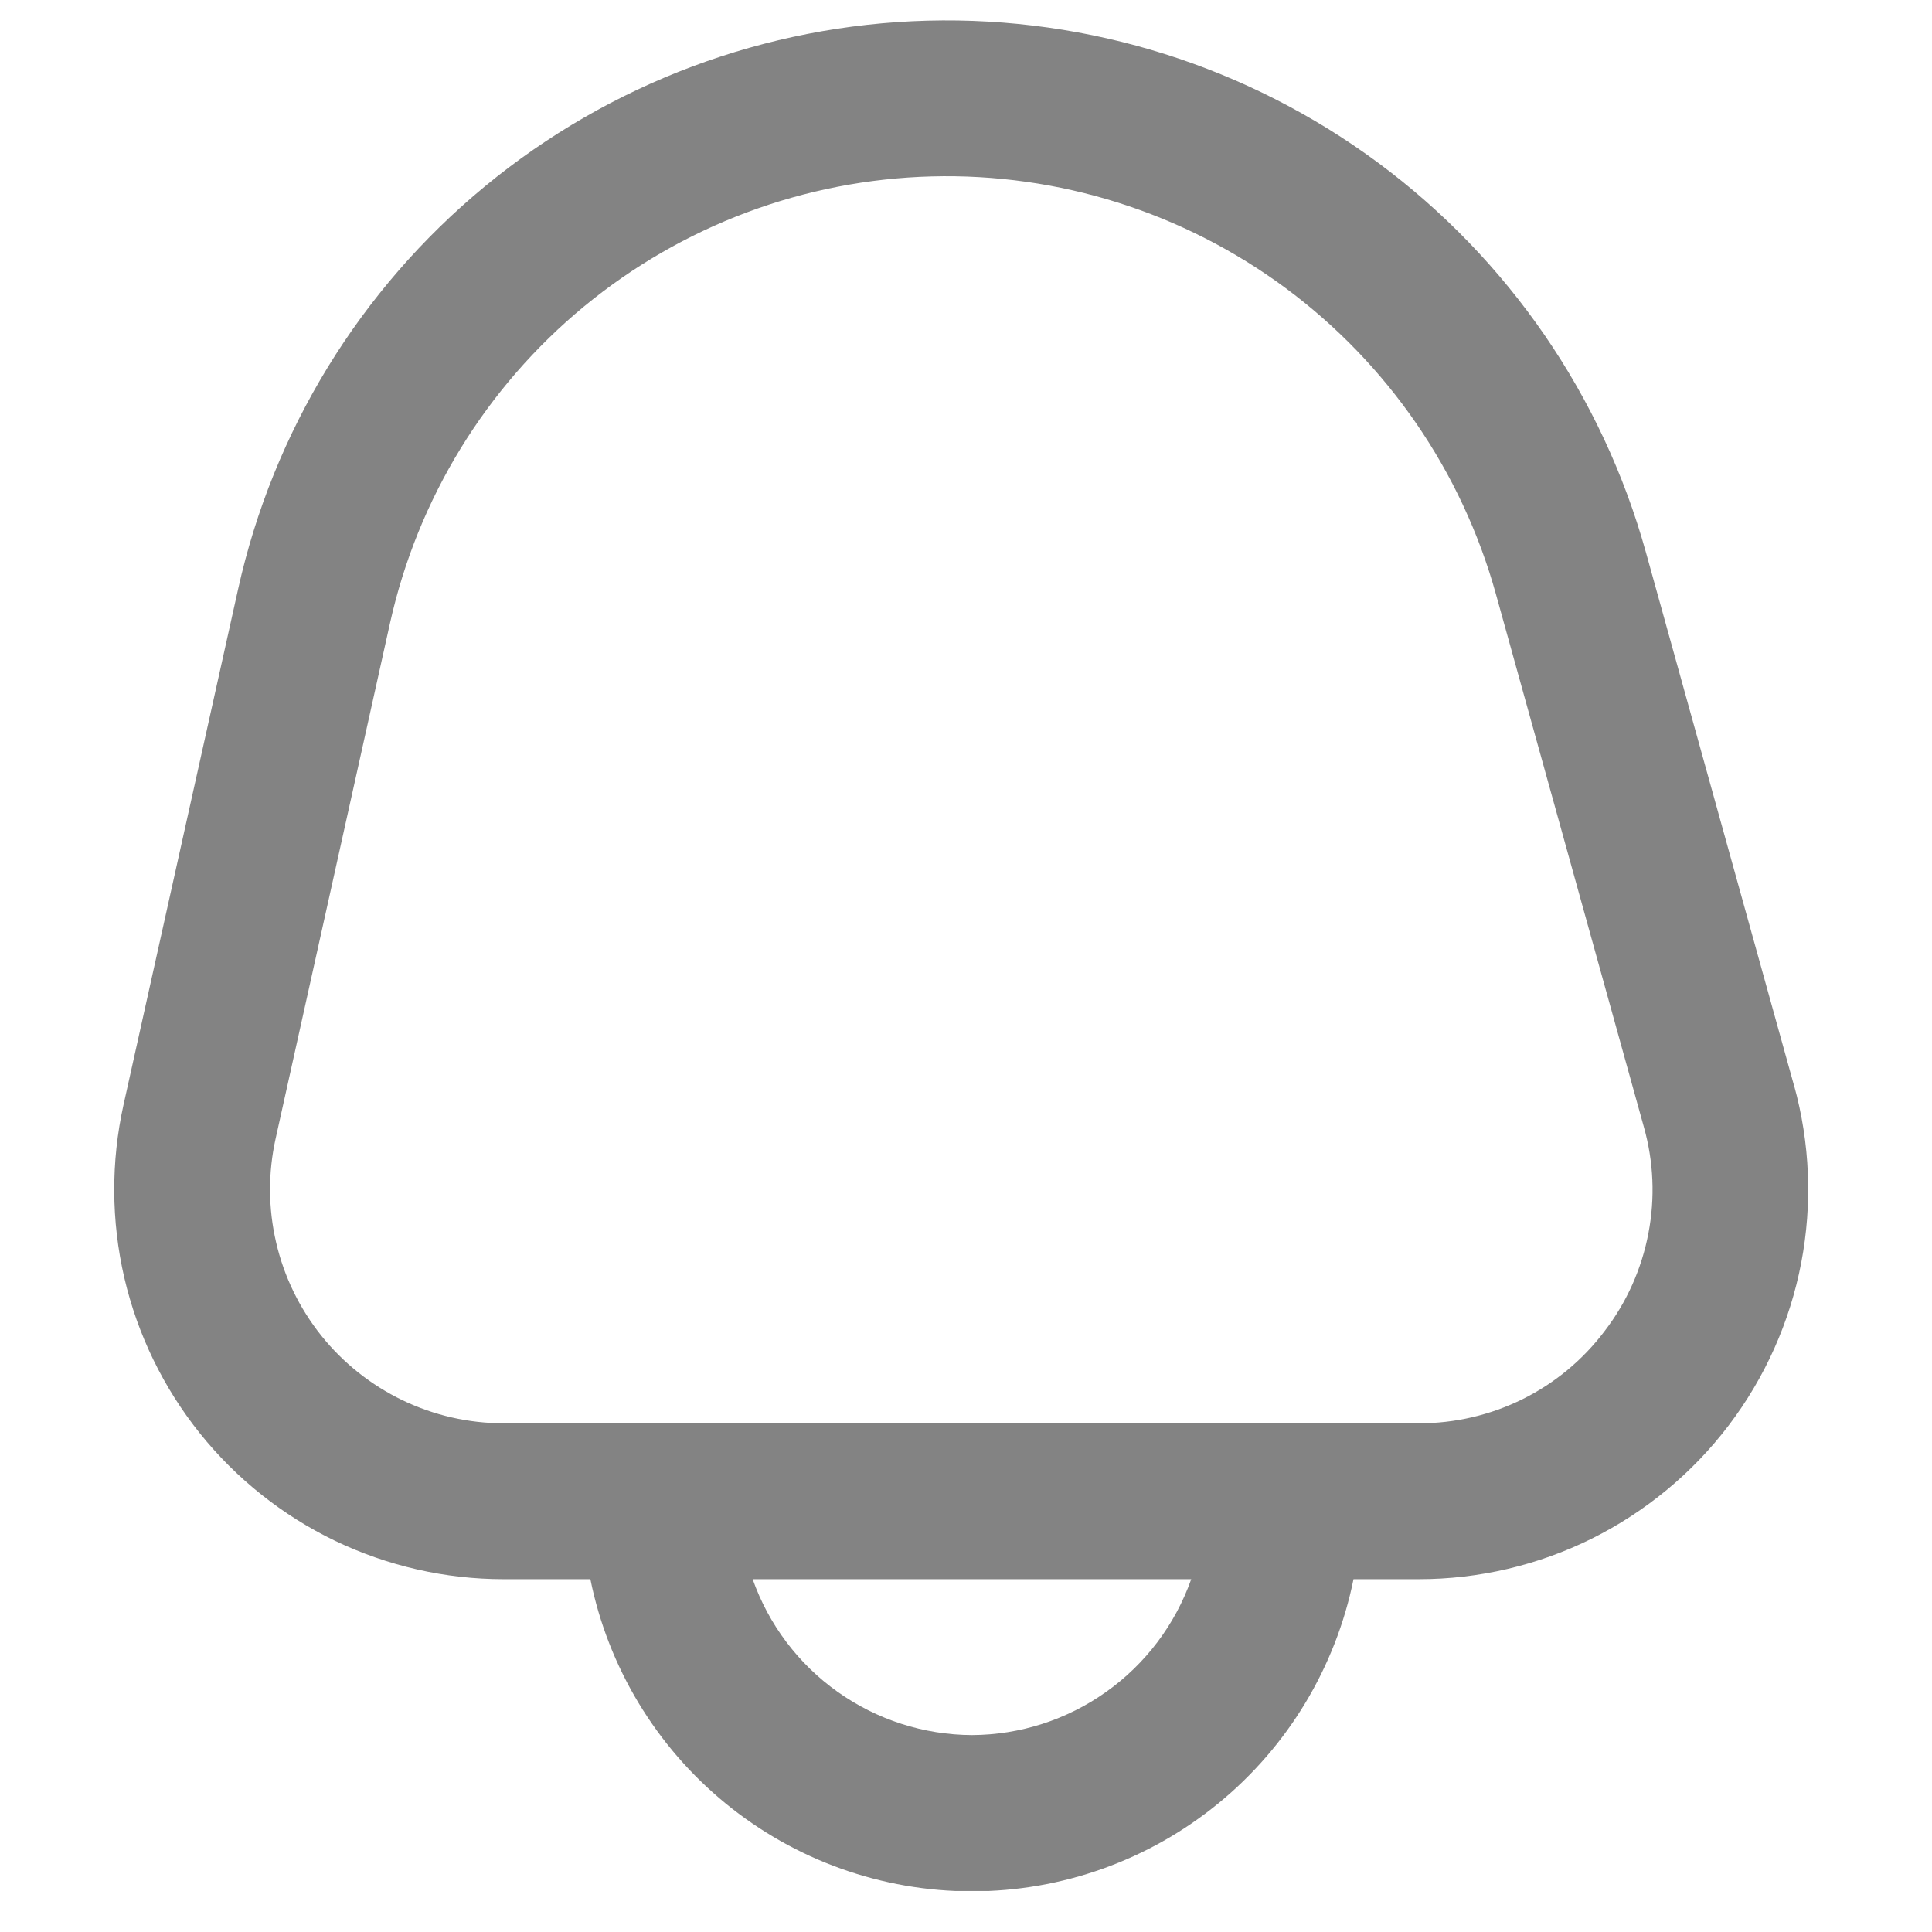 <svg width="26" height="26" viewBox="0 0 26 26" fill="none" xmlns="http://www.w3.org/2000/svg">
<g clip-path="url(#clip0_13_993)">
<path d="M24.142 14.604L22.15 7.433C21.567 5.332 20.298 3.487 18.547 2.191C16.795 0.894 14.661 0.221 12.483 0.278C10.305 0.336 8.209 1.12 6.528 2.506C4.847 3.892 3.676 5.802 3.204 7.93L1.662 14.869C1.492 15.636 1.496 16.431 1.673 17.196C1.851 17.961 2.199 18.676 2.69 19.289C3.181 19.901 3.803 20.396 4.51 20.736C5.218 21.075 5.993 21.252 6.777 21.252H7.945C8.185 22.437 8.828 23.503 9.764 24.269C10.7 25.035 11.871 25.453 13.08 25.453C14.289 25.453 15.46 25.035 16.396 24.269C17.332 23.503 17.975 22.437 18.215 21.252H19.093C19.901 21.252 20.698 21.065 21.422 20.706C22.145 20.346 22.776 19.825 23.265 19.181C23.754 18.537 24.088 17.789 24.24 16.995C24.392 16.201 24.359 15.383 24.143 14.604H24.142ZM13.08 23.35C12.432 23.347 11.801 23.144 11.272 22.768C10.744 22.393 10.345 21.863 10.129 21.252H16.031C15.815 21.863 15.416 22.393 14.887 22.768C14.359 23.144 13.728 23.347 13.08 23.35ZM21.596 17.911C21.304 18.299 20.926 18.613 20.491 18.829C20.056 19.044 19.577 19.156 19.092 19.154H6.777C6.306 19.154 5.842 19.048 5.417 18.844C4.993 18.64 4.62 18.343 4.325 17.976C4.031 17.608 3.822 17.179 3.716 16.72C3.609 16.261 3.607 15.784 3.709 15.324L5.249 8.384C5.621 6.712 6.54 5.213 7.86 4.124C9.181 3.035 10.827 2.419 12.538 2.374C14.248 2.329 15.925 2.858 17.3 3.876C18.676 4.895 19.672 6.344 20.131 7.994L22.122 15.165C22.254 15.632 22.275 16.123 22.183 16.6C22.092 17.077 21.891 17.526 21.596 17.911Z" fill="#838383"/>
</g>
<defs>
<clipPath id="clip0_13_993">
<rect width="25.152" height="25.175" fill="white" transform="translate(0.504 0.273)"/>
</clipPath>
</defs>
</svg>
